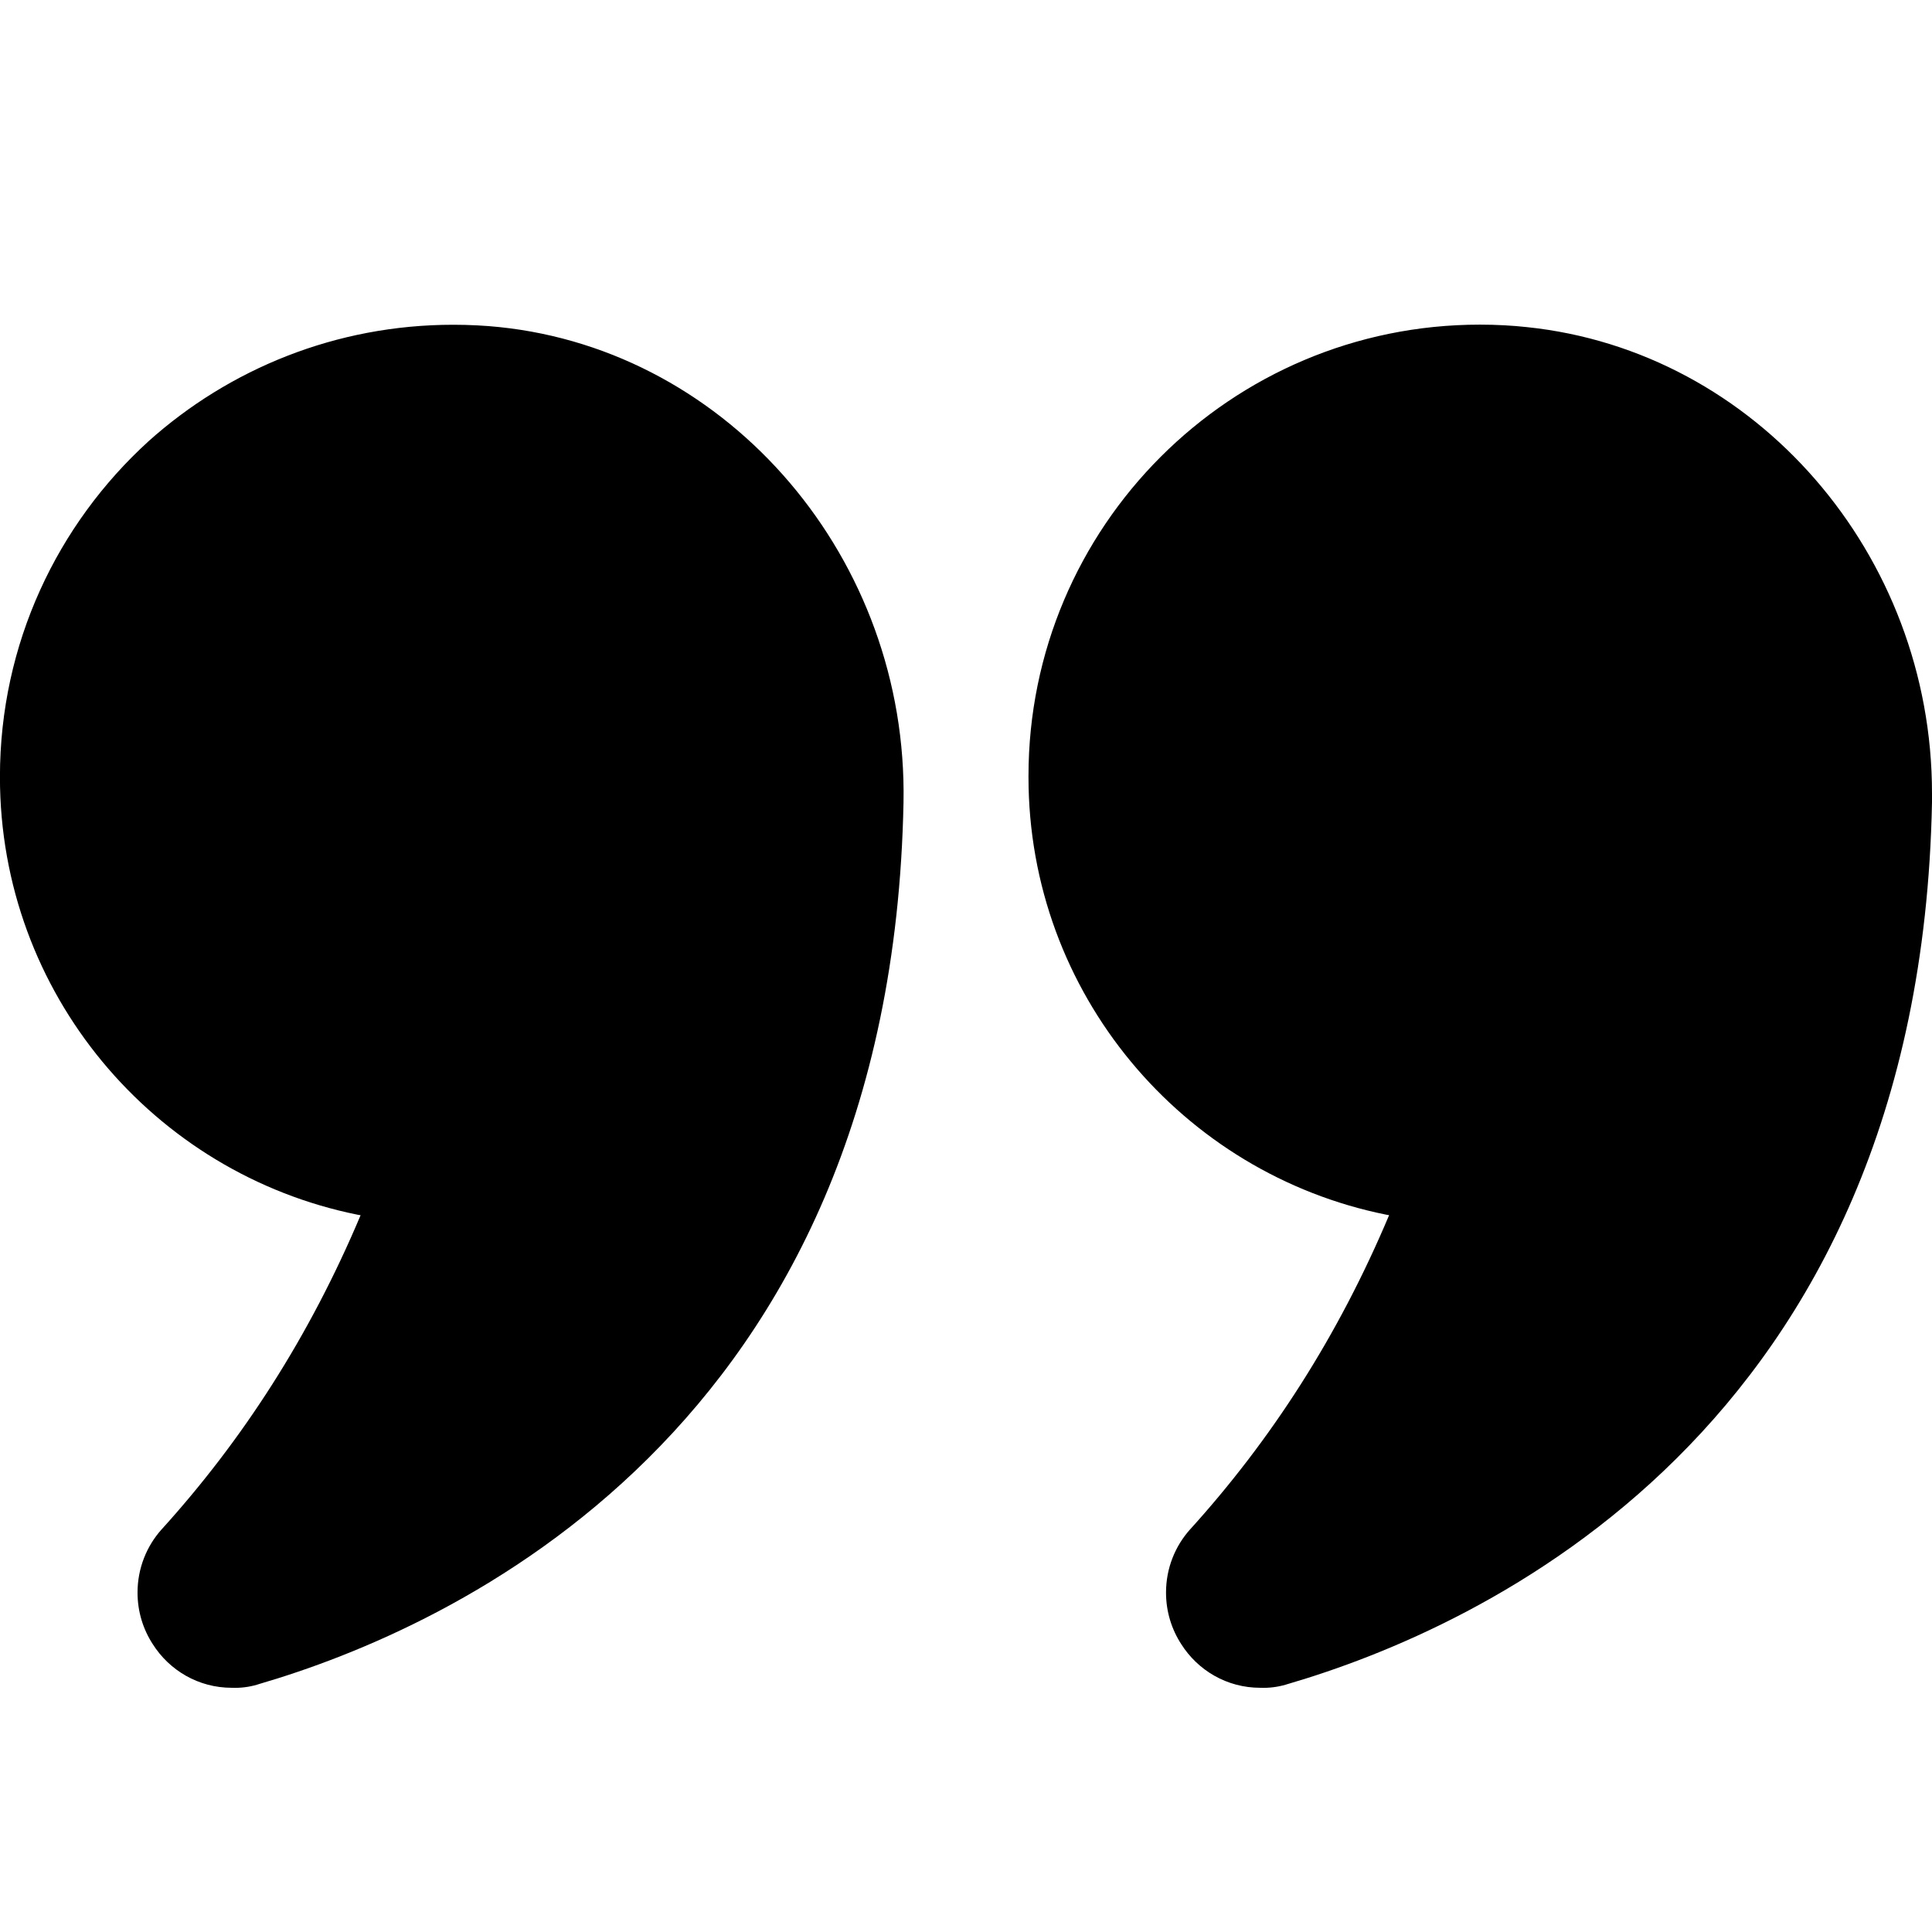 <svg version="1.1" xmlns="http://www.w3.org/2000/svg" viewBox="0 0 32 32">
<path d="M5.973 20.127c-0.844 2.004-1.953 3.725-3.309 5.219l0.013-0.015c-0.248 0.277-0.399 0.645-0.399 1.047 0 0.316 0.093 0.611 0.254 0.857l-0.004-0.006c0.277 0.439 0.76 0.726 1.31 0.726 0.004 0 0.009-0 0.013-0h-0.001c0.013 0 0.028 0.001 0.043 0.001 0.145 0 0.284-0.024 0.414-0.068l-0.009 0.003c3.136-0.917 10.465-4.17 10.667-14.602 0.074-4.021-2.87-7.477-6.699-7.872-0.228-0.024-0.492-0.038-0.759-0.038-1.941 0-3.711 0.731-5.051 1.933l0.007-0.006c-1.515 1.378-2.463 3.357-2.464 5.557v0c0 0.003 0 0.006 0 0.009 0 3.581 2.546 6.567 5.926 7.248l0.047 0.008zM25.29 5.418c-0.234-0.026-0.505-0.041-0.779-0.041-4.129 0-7.476 3.347-7.476 7.476 0 0.004 0 0.007 0 0.011v-0.001c0 0.002 0 0.005 0 0.008 0 3.581 2.546 6.568 5.926 7.248l0.047 0.008c-0.844 2.004-1.953 3.725-3.309 5.219l0.013-0.015c-0.248 0.277-0.399 0.644-0.399 1.047 0 0.316 0.093 0.61 0.254 0.857l-0.004-0.006c0.277 0.439 0.76 0.726 1.31 0.726 0.005 0 0.009-0 0.013-0h-0.001c0.012 0 0.027 0.001 0.042 0.001 0.145 0 0.285-0.024 0.415-0.067l-0.009 0.003c3.136-0.917 10.464-4.171 10.667-14.603v-0.149c-0-3.956-2.912-7.327-6.71-7.722z" fill="currentColor" />
</svg>
